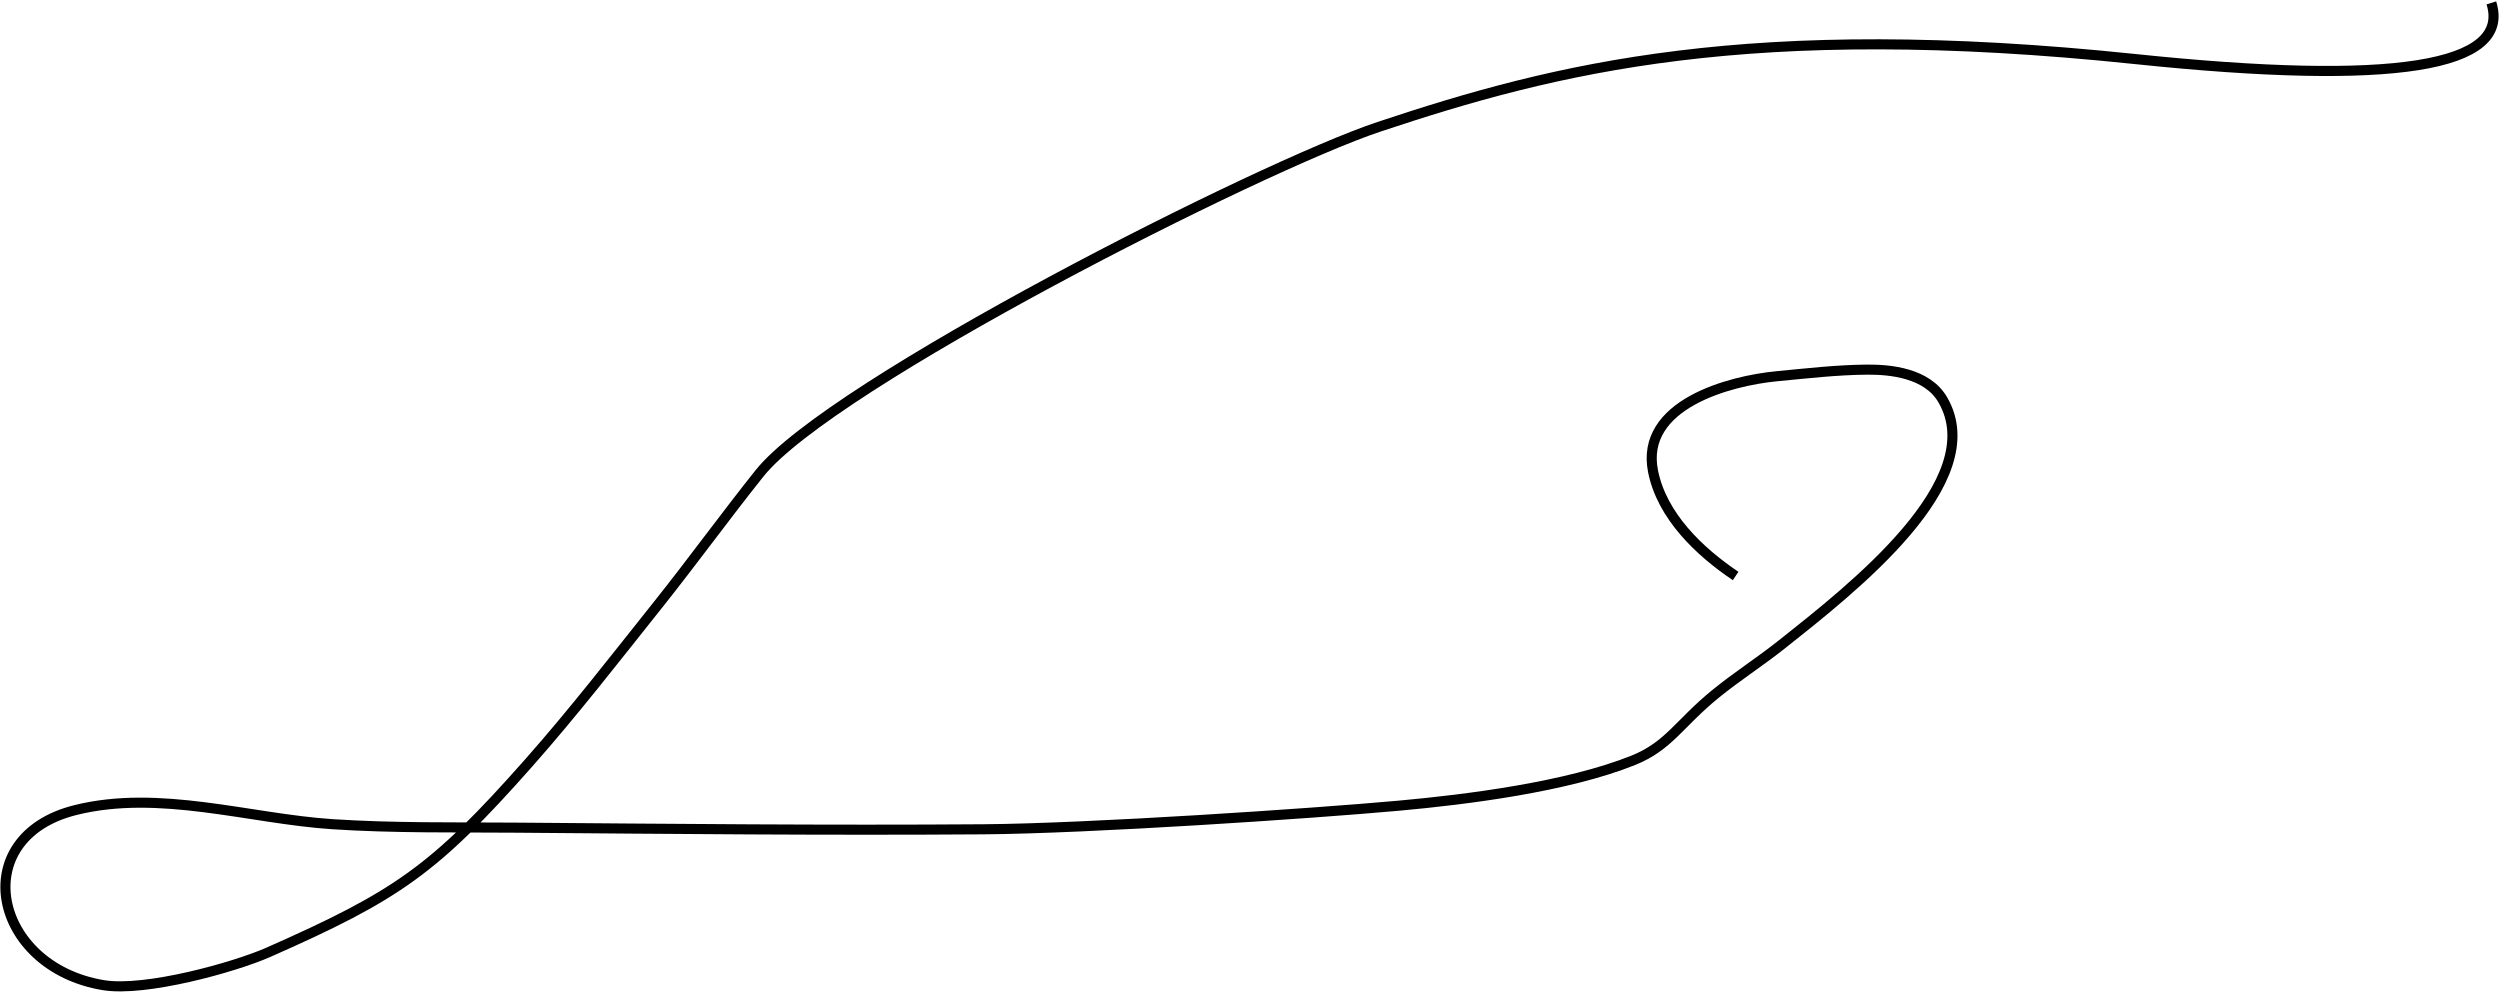 <?xml version="1.0" encoding="UTF-8"?>
<svg width="1735px" height="689px" viewBox="0 0 1735 689" version="1.1" xmlns="http://www.w3.org/2000/svg" xmlns:xlink="http://www.w3.org/1999/xlink">
    <title>line_5</title>
    <g id="Page-1" stroke="none" stroke-width="1" fill="none" fill-rule="evenodd">
        <g id="line_5" transform="translate(3.767, 2)" stroke="#000000" stroke-width="7">
            <path d="M1725.233,0 C1739.233,44.667 1656.899,57.667 1478.233,39 C1210.233,11 1076.233,45 953.233,86 C870.378,113.618 572.935,264.375 523.399,326.427 C499.504,356.36 477.032,387.41 453.156,417.357 C423.476,454.582 394.306,492.28 362.746,527.925 C297.72,601.368 272.147,619.335 182.233,659 C159.388,669.078 97.32,686.554 67.919,681.69 C-8.767,669 -27.657,579.273 48.49,560.213 C106.695,545.644 169.453,566.211 226.865,569.988 C269.369,572.784 312.035,572.066 354.629,572.4 C462.633,573.247 570.645,574.328 678.649,573.53 C751.788,572.99 905.919,562.678 966.909,557.158 C1014.731,552.83 1083.916,544.031 1129.665,525.682 C1154.36,515.776 1161.526,500.209 1186.479,479.825 C1201.389,467.646 1217.679,457.243 1232.758,445.273 C1281.879,406.279 1377.234,331.999 1344.549,275.507 C1333.67,256.703 1307.789,254.399 1292.085,254.522 C1271.129,254.687 1250.244,257.116 1229.381,259.105 C1196.366,262.253 1134.235,278.73 1143.434,325.039 C1149.601,356.086 1175.627,380.837 1200.759,397.736" id="Path"></path>
        </g>
    </g>
</svg>